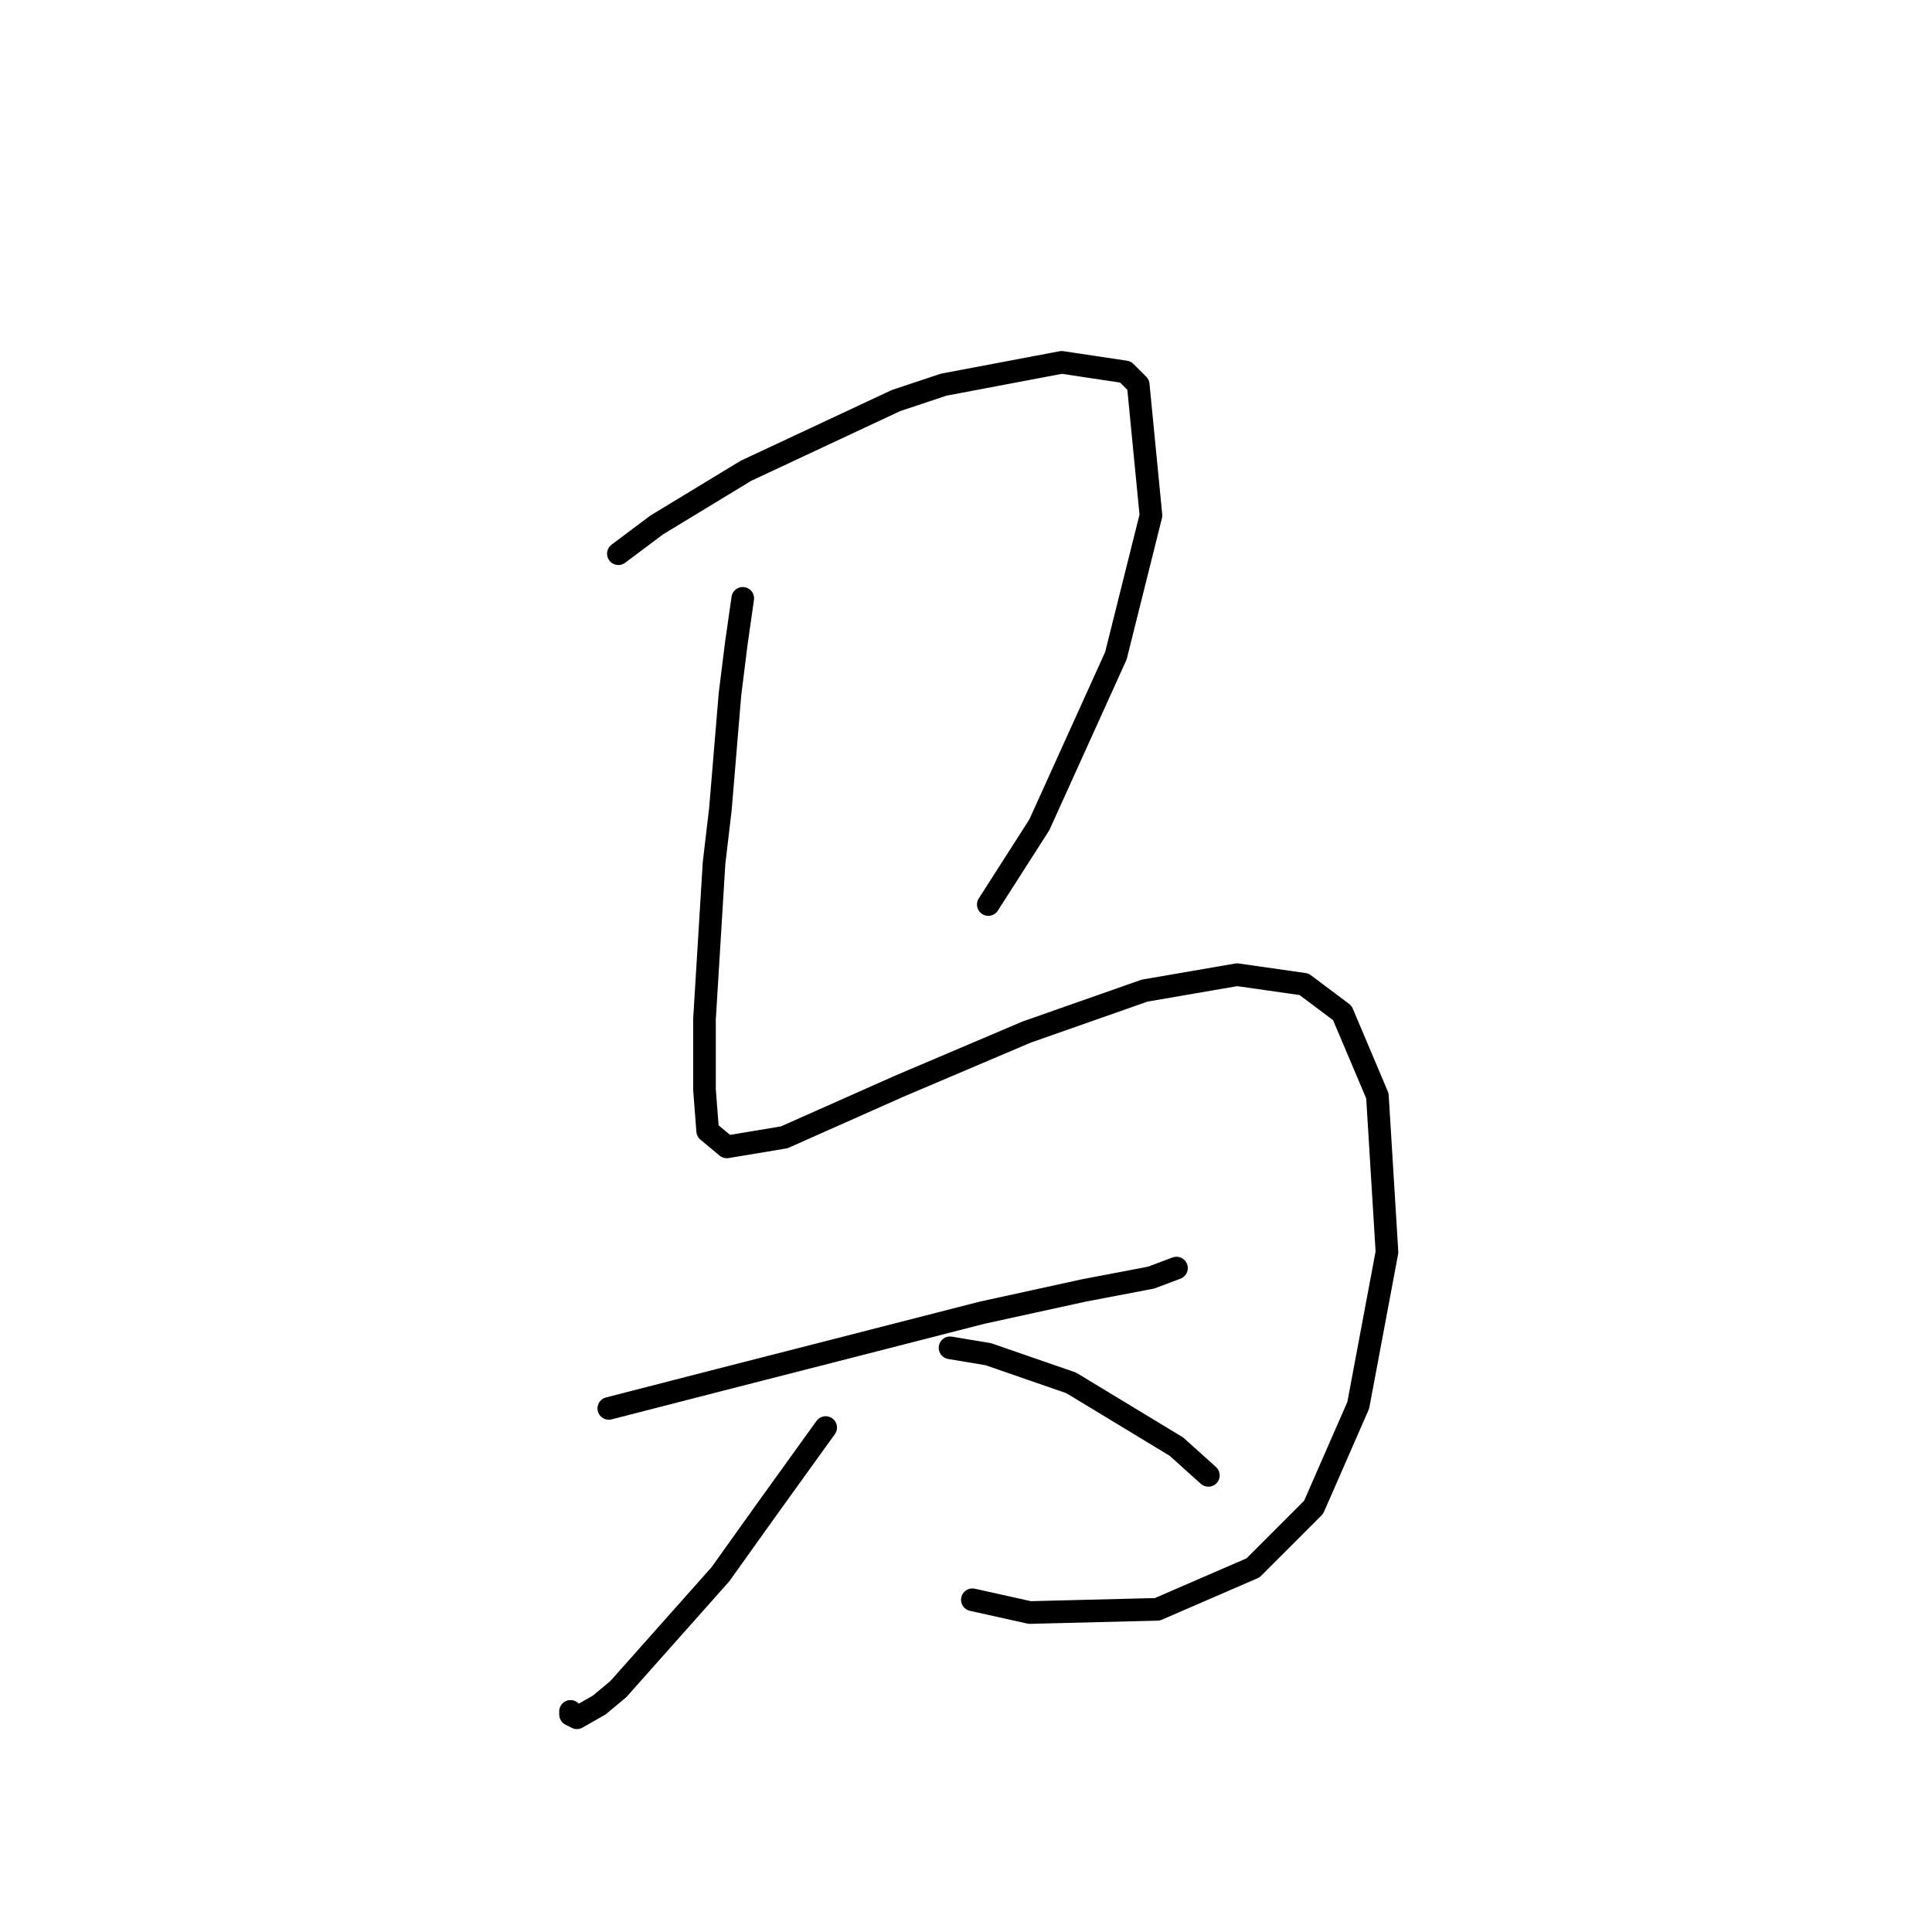 <?xml version="1.0" standalone="no"?>
    <svg width="256" height="256" xmlns="http://www.w3.org/2000/svg" version="1.1">
    <polyline stroke="black" stroke-width="3" stroke-linecap="round" fill="transparent" stroke-linejoin="round" points="81.938 73.369 87.009 69.566 98.841 62.382 118.702 53.085 125.041 50.972 140.677 48.014 149.129 49.282 150.819 50.972 152.509 68.298 147.861 86.892 137.719 109.289 130.957 119.854 130.957 119.854 " />
        <polyline stroke="black" stroke-width="3" stroke-linecap="round" fill="transparent" stroke-linejoin="round" points="98.418 79.286 97.573 85.202 96.728 91.963 95.46 107.176 94.615 114.36 93.347 135.067 93.347 144.364 93.77 149.857 96.305 151.97 103.912 150.702 119.125 143.941 136.028 136.757 151.664 131.264 163.919 129.151 172.793 130.418 177.864 134.222 182.513 145.209 183.781 165.915 179.977 186.2 174.061 199.722 166.032 207.751 153.354 213.245 136.451 213.668 128.844 211.977 128.844 211.977 " />
        <polyline stroke="black" stroke-width="3" stroke-linecap="round" fill="transparent" stroke-linejoin="round" points="80.67 186.622 95.46 182.819 113.631 178.17 130.112 173.945 143.635 170.987 152.509 169.296 155.89 168.028 155.89 168.028 " />
        <polyline stroke="black" stroke-width="3" stroke-linecap="round" fill="transparent" stroke-linejoin="round" points="109.406 189.158 101.799 199.722 95.46 208.597 81.938 223.81 79.402 225.923 76.444 227.613 75.599 227.19 75.599 226.768 75.599 226.768 " />
        <polyline stroke="black" stroke-width="3" stroke-linecap="round" fill="transparent" stroke-linejoin="round" points="125.886 178.593 130.957 179.438 141.945 183.242 155.89 191.693 160.116 195.496 160.116 195.496 " />
        </svg>